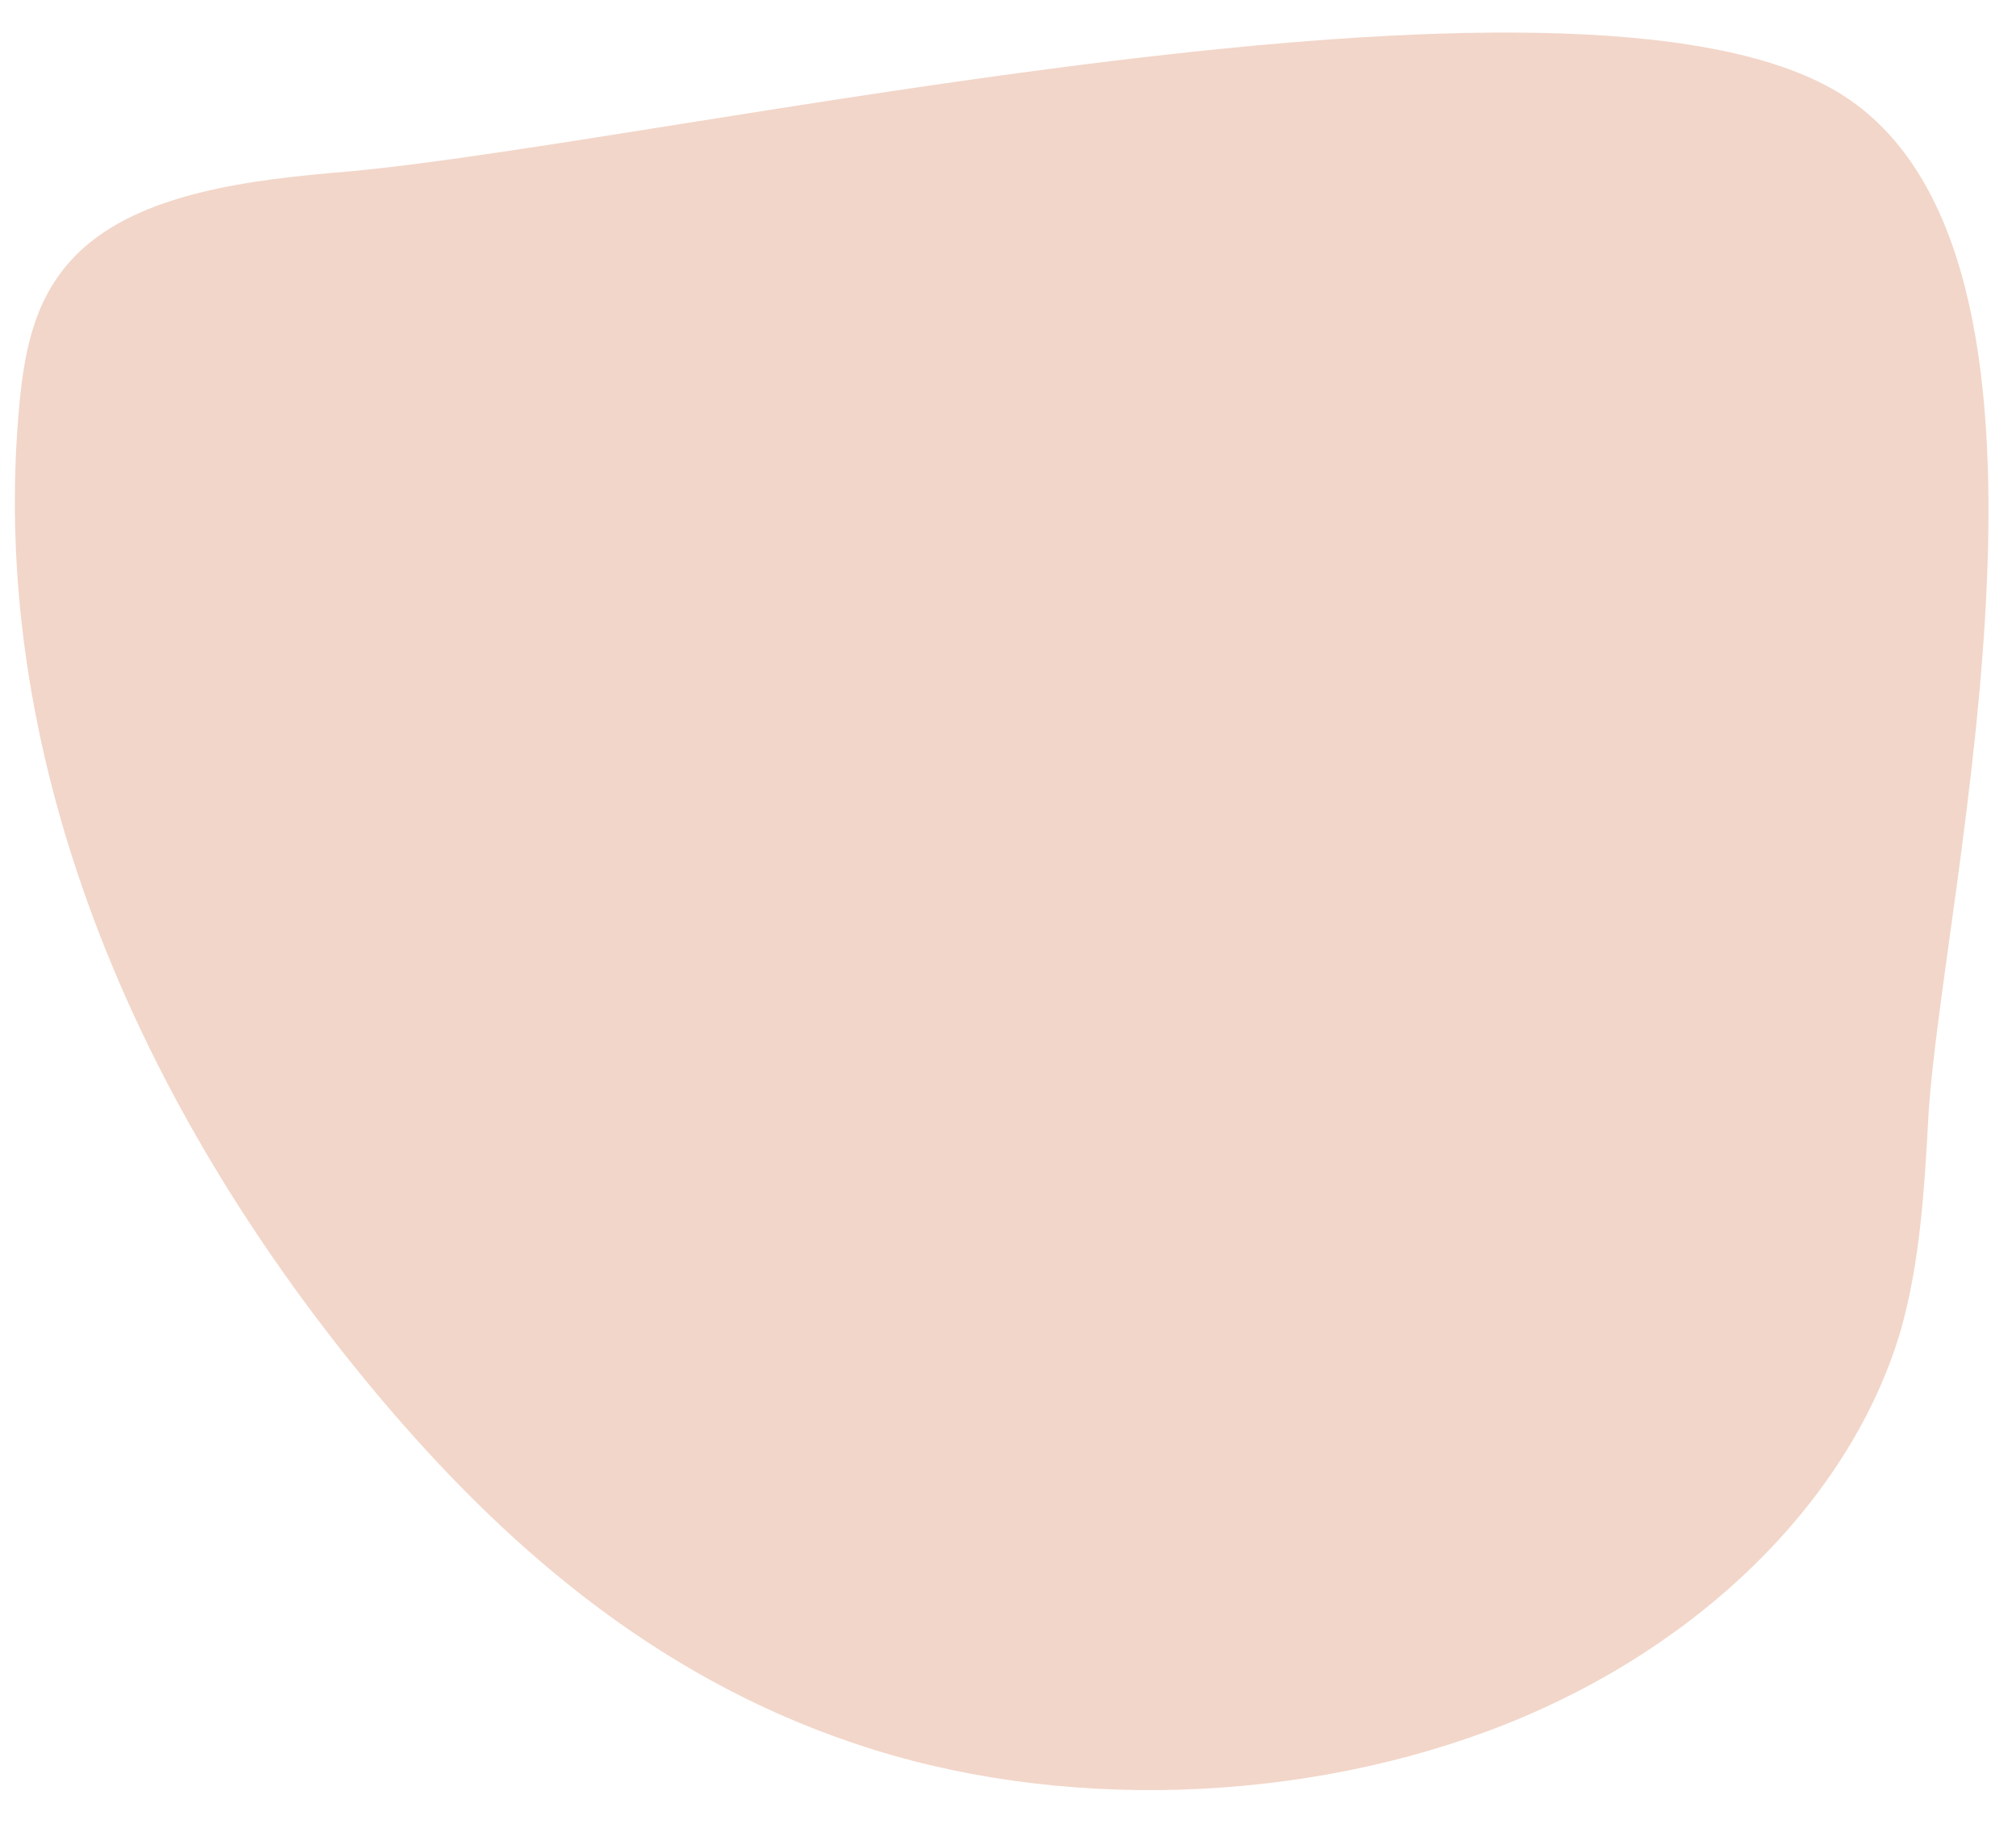 <?xml version="1.0" encoding="UTF-8" standalone="no"?><svg width='43' height='39' viewBox='0 0 43 39' fill='none' xmlns='http://www.w3.org/2000/svg'>
<path d='M41.132 23.806C41.047 25.327 40.963 26.877 40.544 28.369C39.508 31.899 36.372 35.085 32.116 36.778C27.86 38.471 22.569 38.672 18.201 37.18C13.861 35.716 10.669 32.846 8.121 29.833C2.802 23.519 -0.306 16 0.422 8.538C0.534 7.419 0.758 6.27 1.682 5.381C2.998 4.118 5.321 3.831 7.421 3.659C14.337 3.027 33.517 -1.45 39.2 1.966C44.827 5.352 41.411 19.07 41.132 23.806Z' fill='#F2D6C9'/>
</svg>
